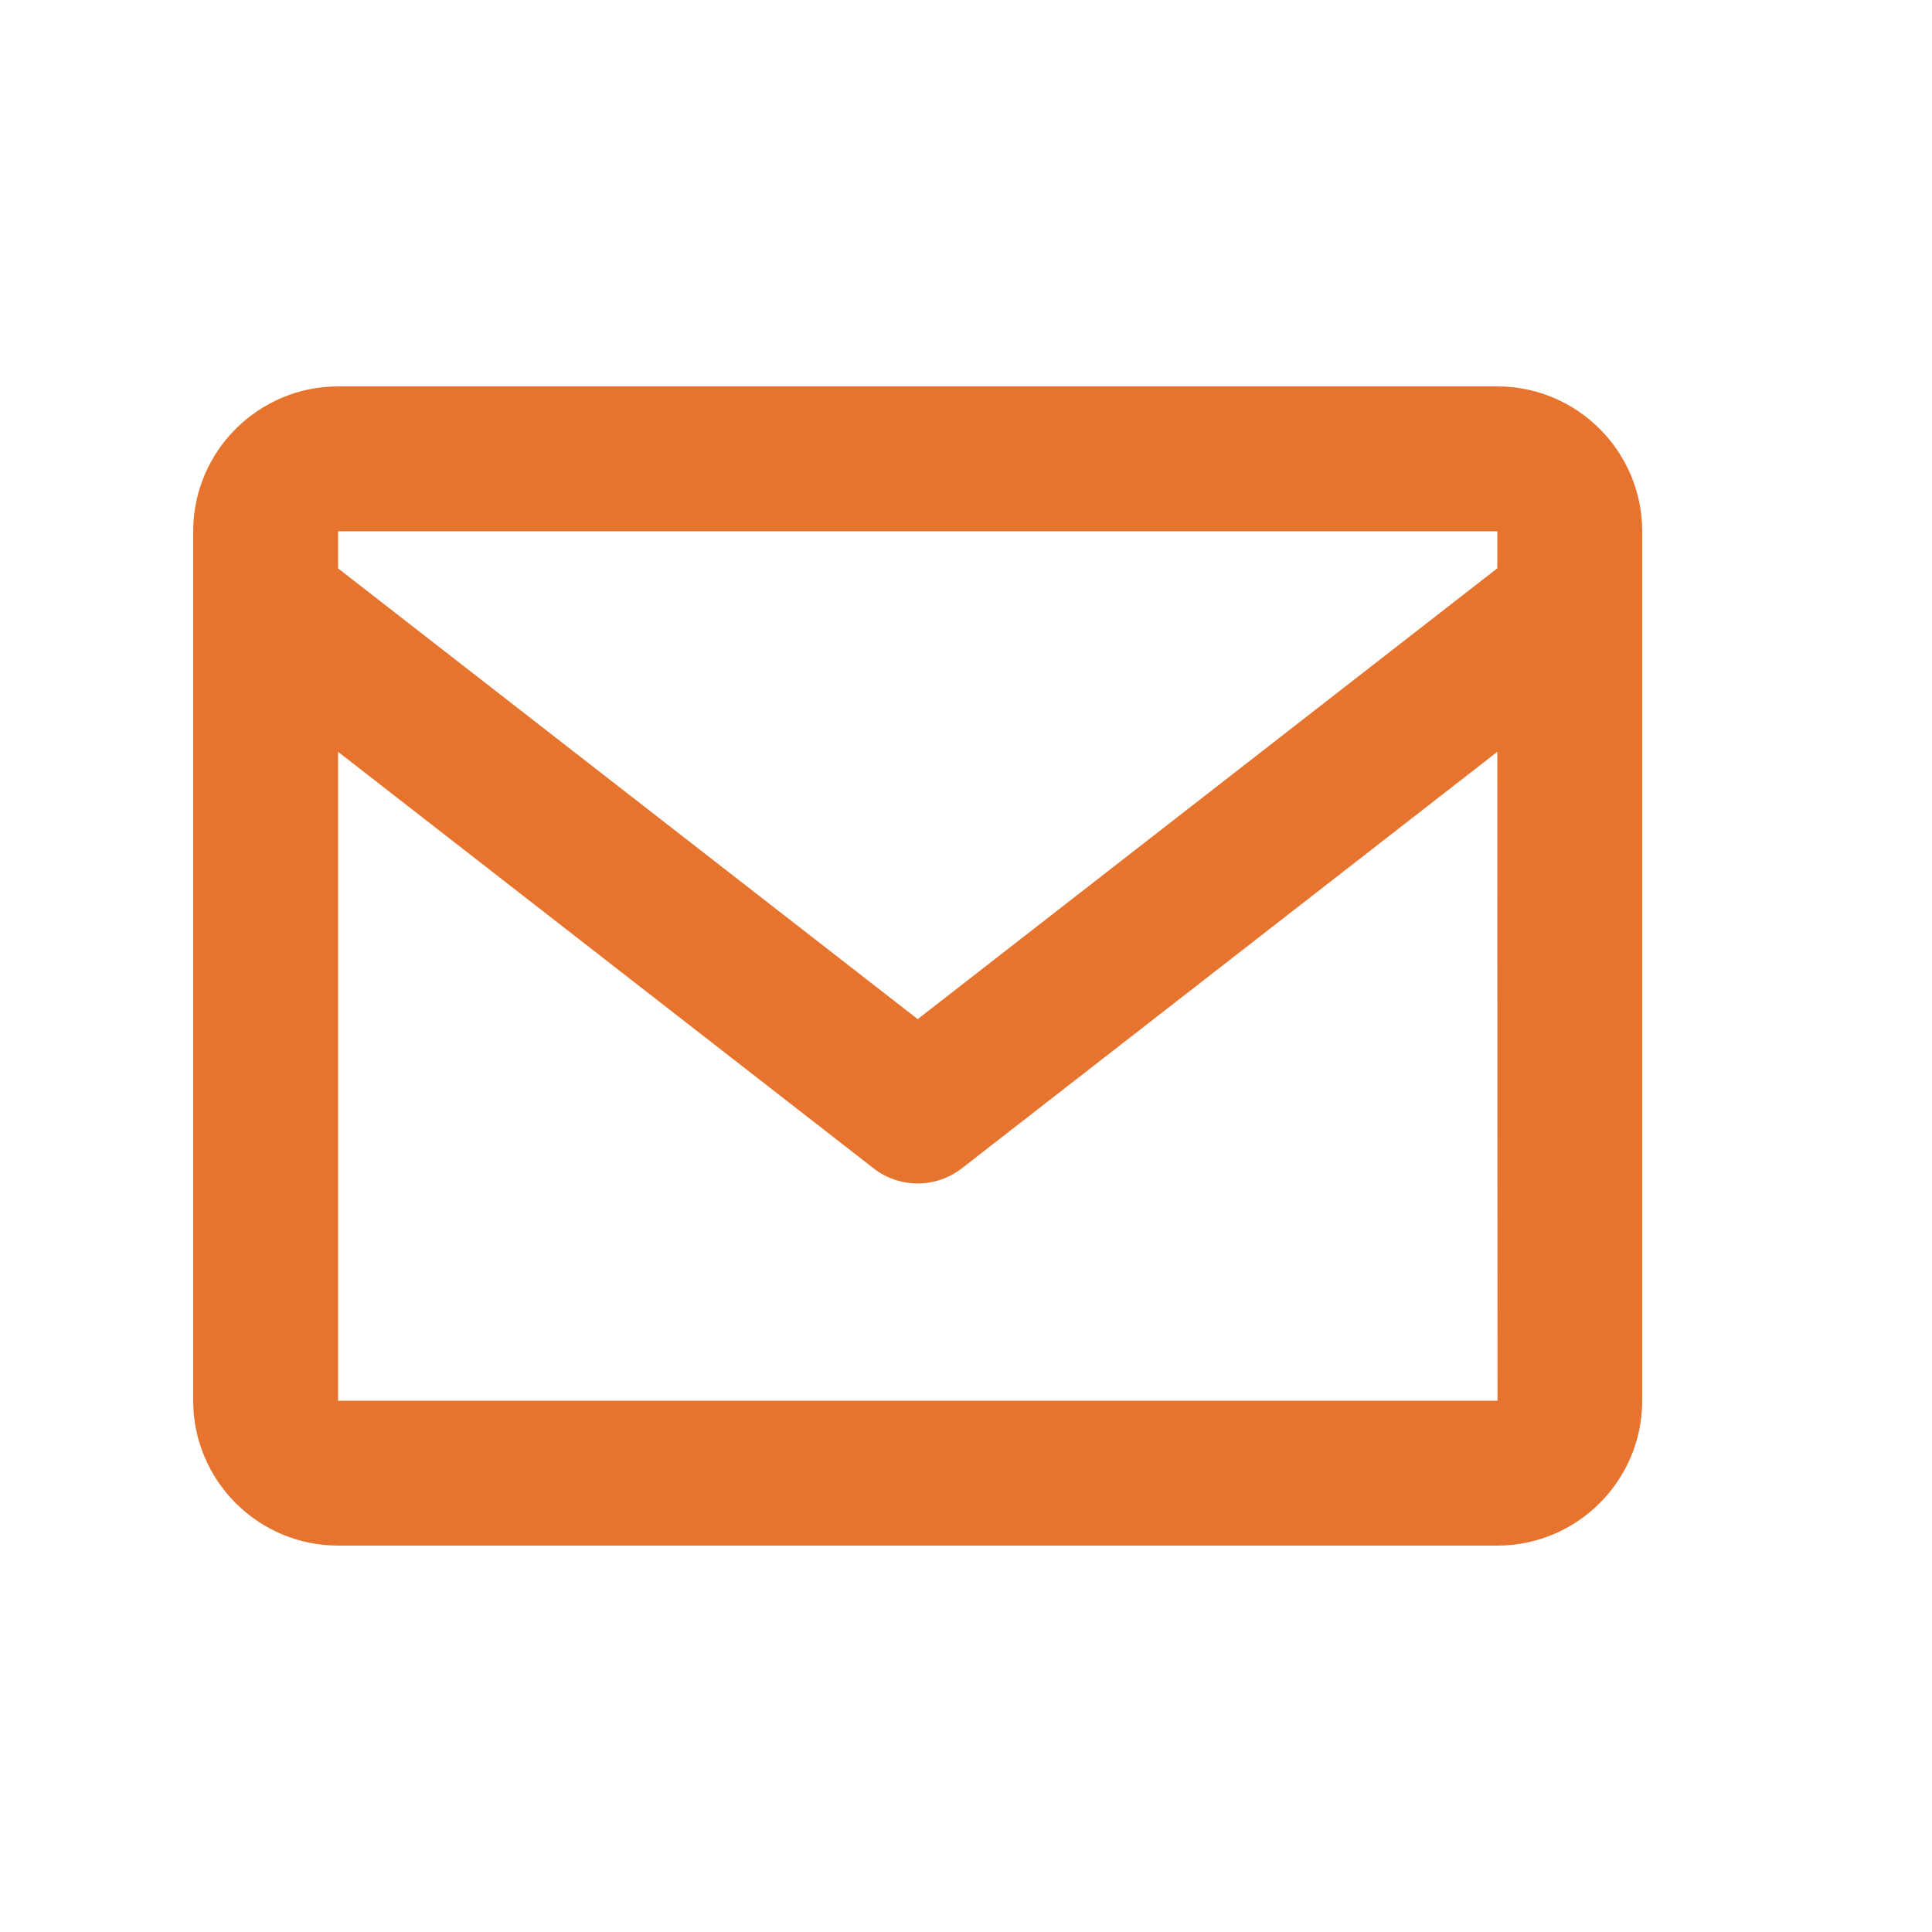 <svg width="20" height="20" viewBox="0 0 20 20" fill="none" xmlns="http://www.w3.org/2000/svg">
<path d="M15.5 4H3.5C2.673 4 2 4.673 2 5.5V14.5C2 15.327 2.673 16 3.5 16H15.5C16.327 16 17 15.327 17 14.5V5.5C17 4.673 16.327 4 15.5 4ZM15.5 5.5V5.883L9.5 10.55L3.5 5.884V5.5H15.5ZM3.5 14.5V7.783L9.04 12.092C9.171 12.195 9.333 12.251 9.5 12.251C9.667 12.251 9.829 12.195 9.96 12.092L15.5 7.783L15.502 14.5H3.5Z" fill="#E7742E"/>
</svg>
